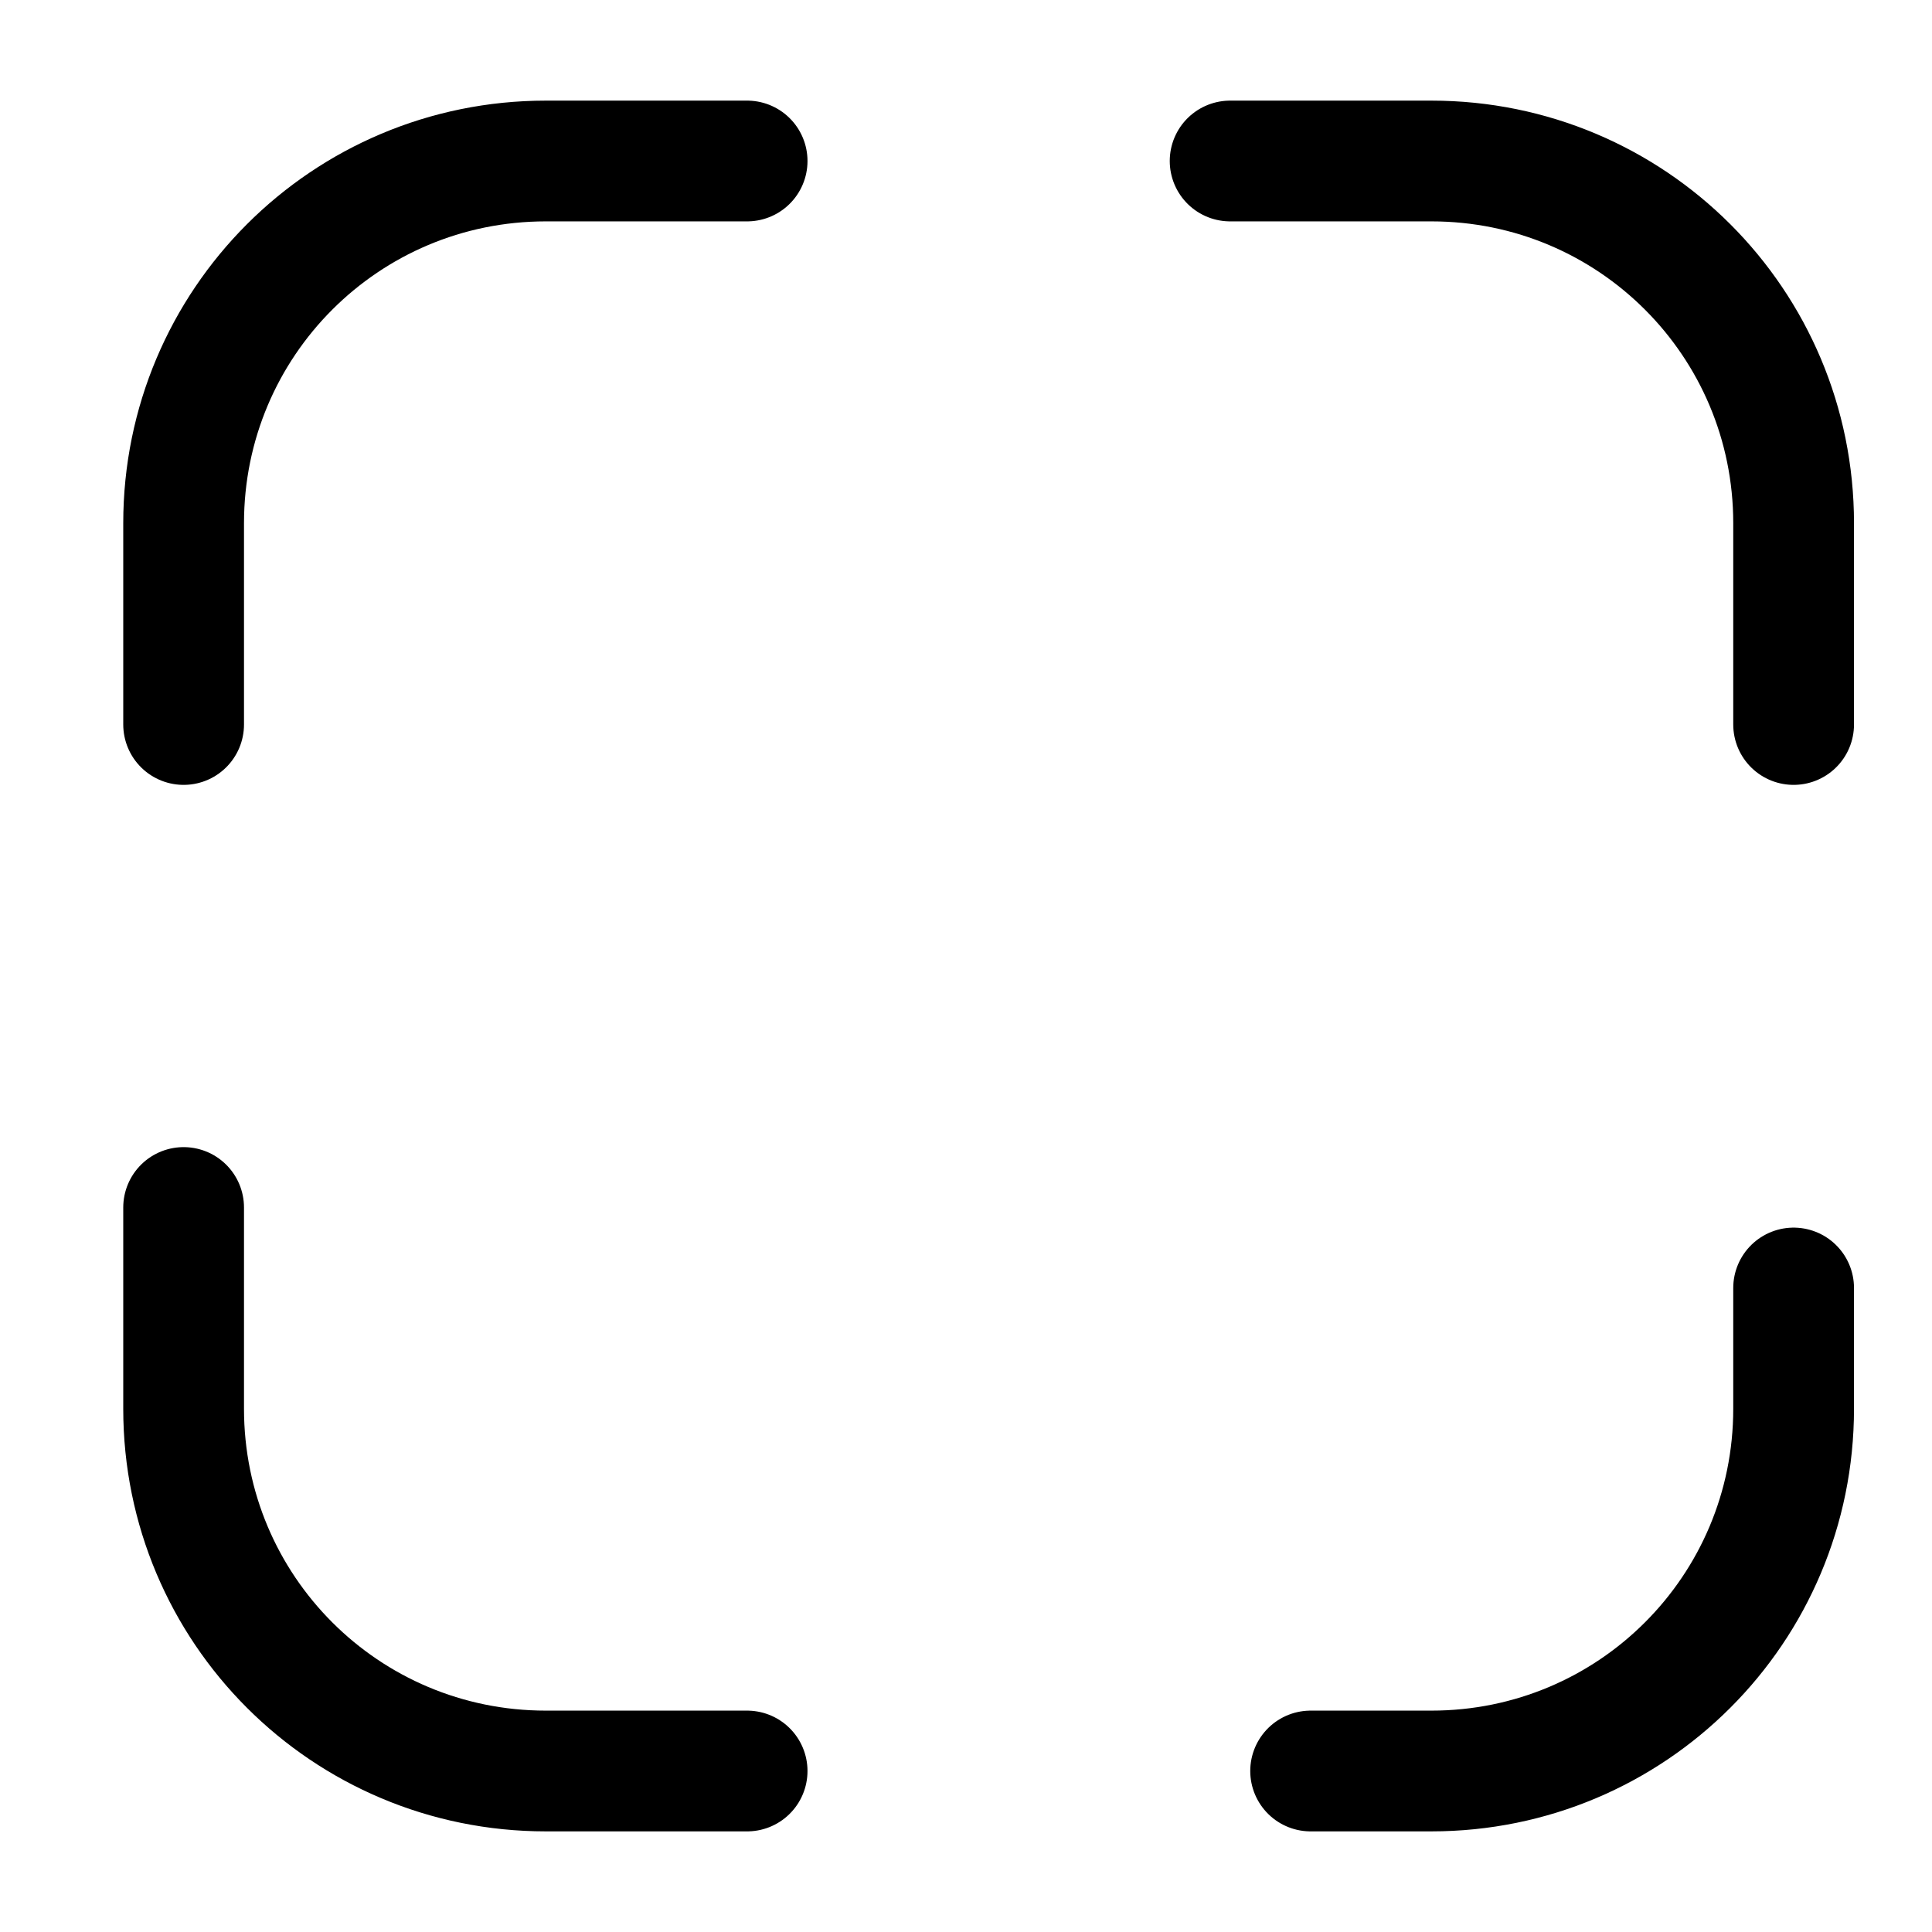 <svg xmlns="http://www.w3.org/2000/svg" width="24" height="24" viewBox="0 0 24 24" fill="none"><path stroke="currentColor" stroke-linecap="round" stroke-linejoin="round" stroke-width="1.5" d="M2.281 9V6.5c0-2.49 2.01-4.5 4.5-4.5h2.5m6 0h2.5c2.49 0 4.5 2.01 4.5 4.5V9m0 7v1.5c0 2.49-2.01 4.5-4.5 4.5h-1.5m-7 0h-2.5c-2.49 0-4.5-2.01-4.5-4.5V15"/></svg>